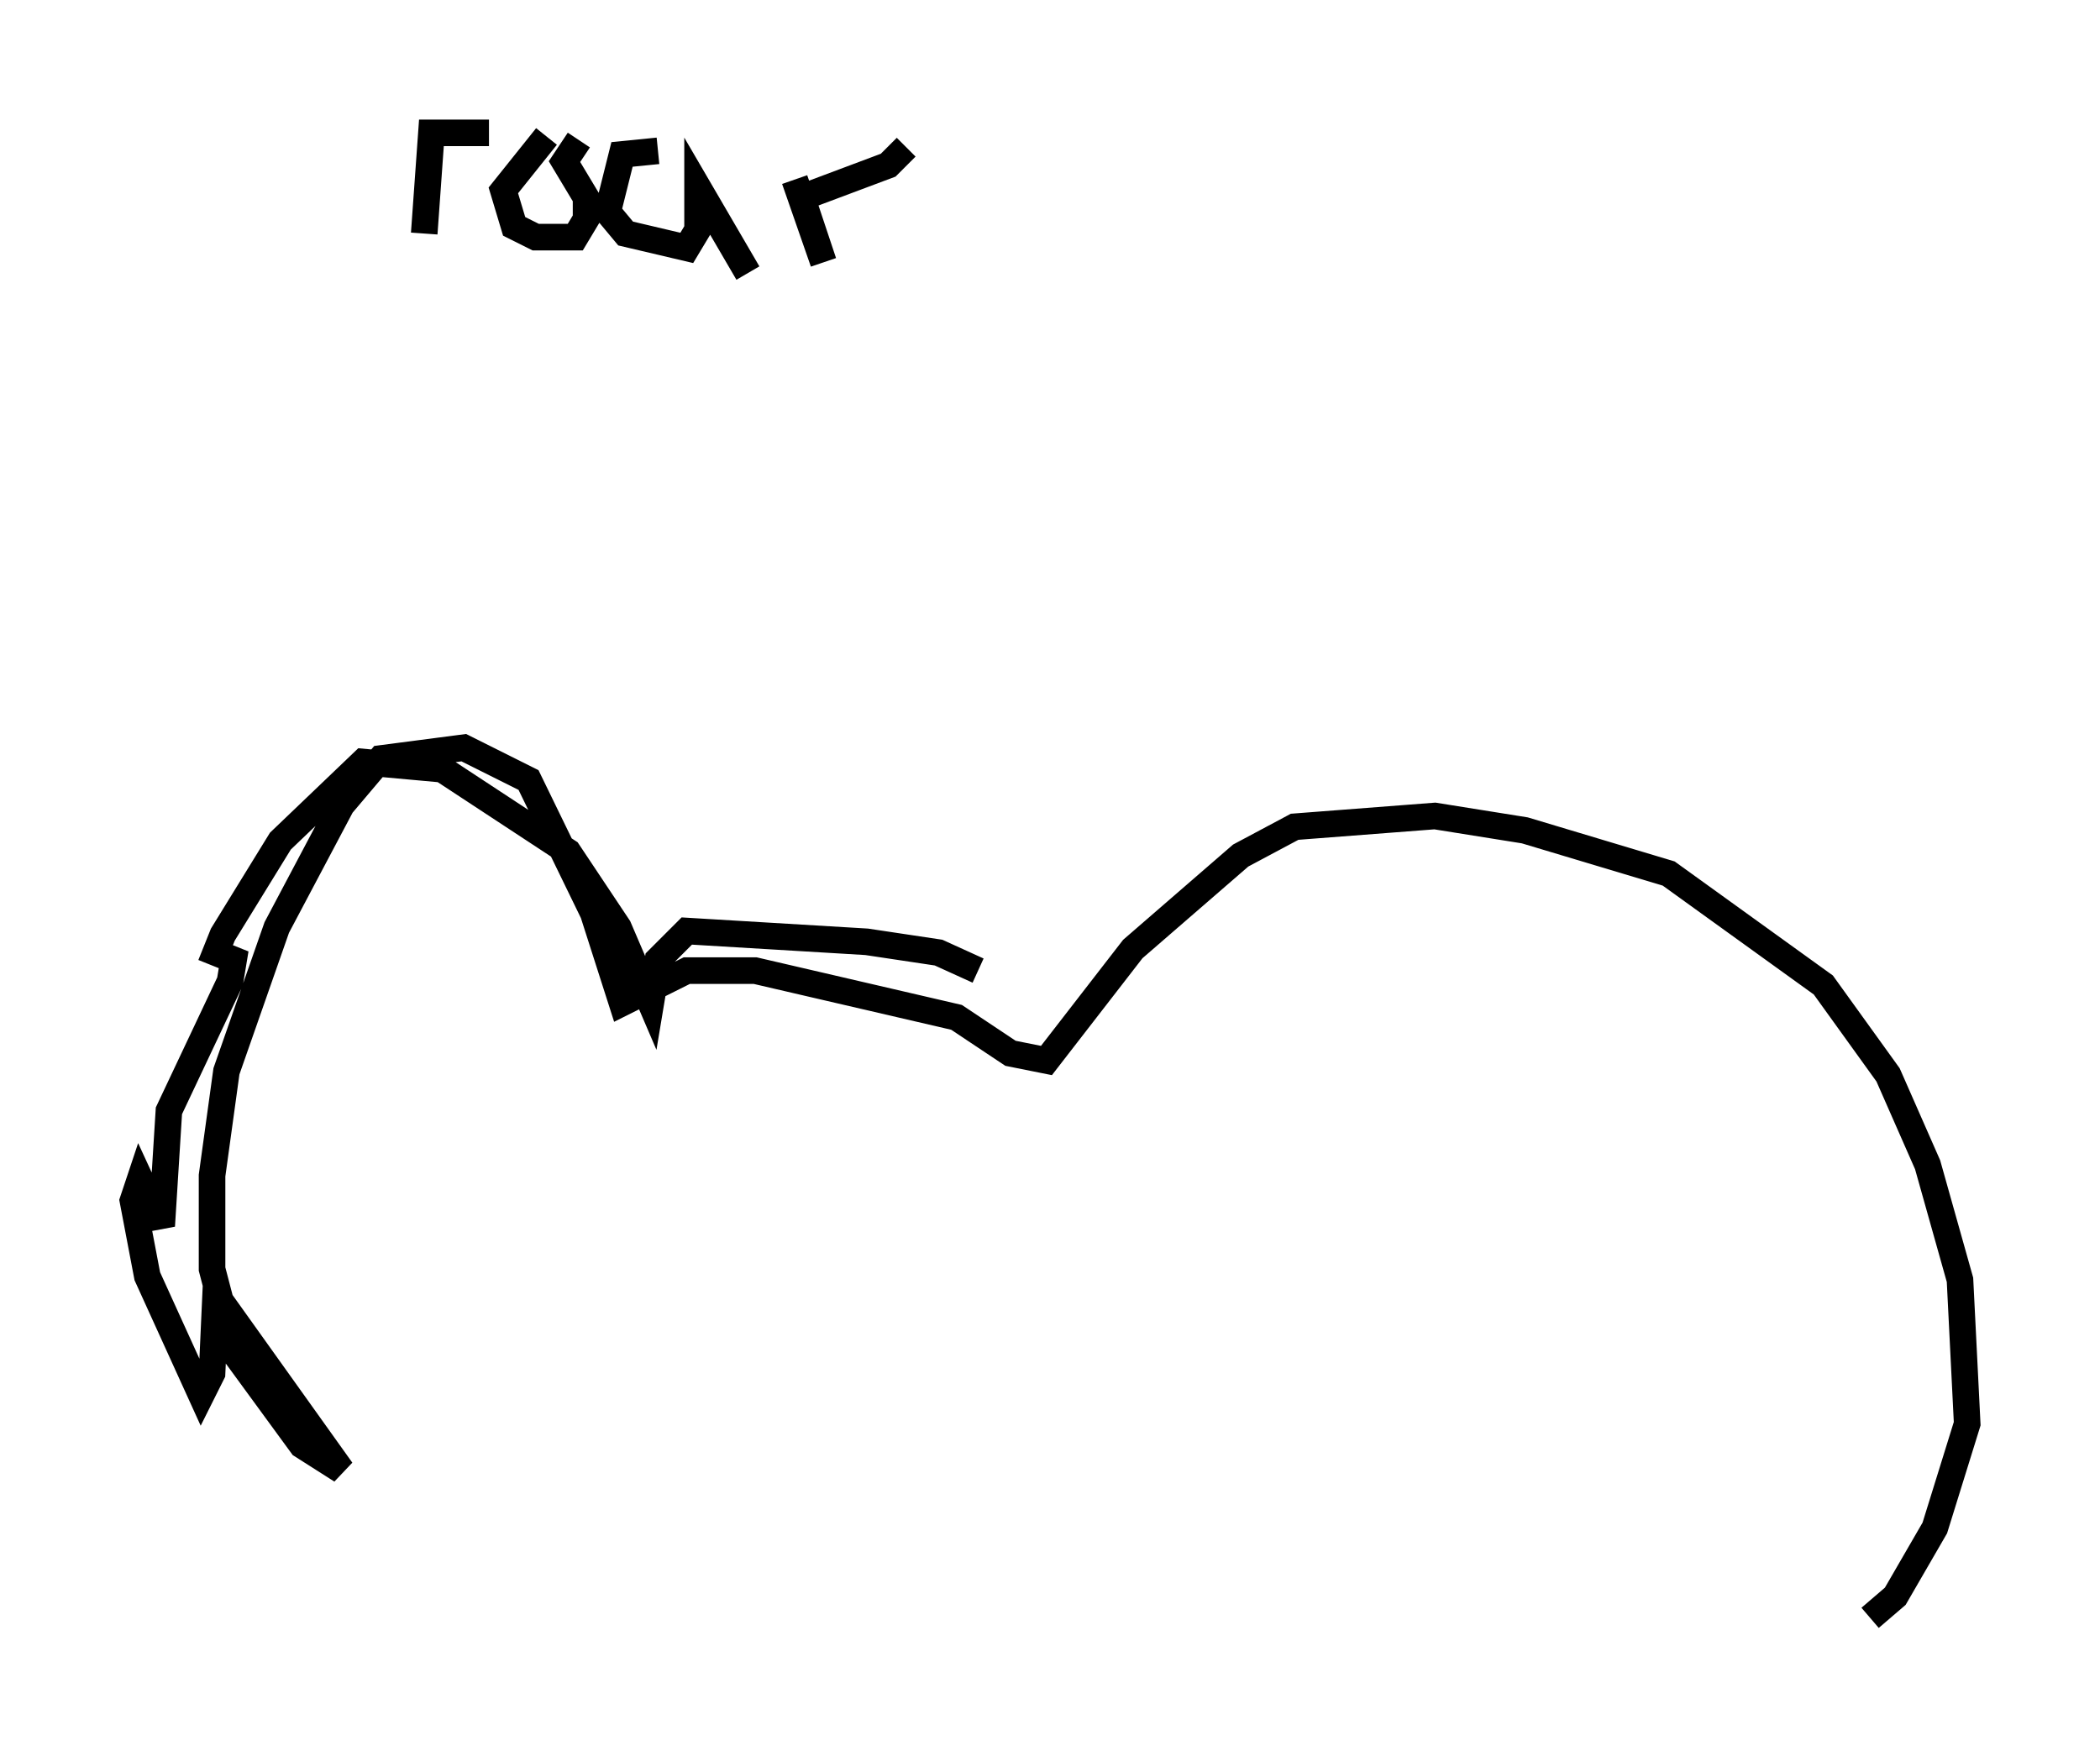<?xml version="1.0" encoding="utf-8" ?>
<svg baseProfile="full" height="65.886" version="1.1" width="79.011" xmlns="http://www.w3.org/2000/svg" xmlns:ev="http://www.w3.org/2001/xml-events" xmlns:xlink="http://www.w3.org/1999/xlink"><defs /><rect fill="white" height="65.886" width="79.011" x="0" y="0" /><path d="M15.284, 5.135 m0.677, 3.654 l0.271, -3.789 2.165, 0.0 m2.165, 0.135 l-1.624, 2.03 0.406, 1.353 l0.812, 0.406 1.488, 0.0 l0.406, -0.677 0.0, -0.812 l-0.812, -1.353 0.541, -0.812 m2.977, 0.406 l-1.353, 0.135 -0.541, 2.165 l0.677, 0.812 2.3, 0.541 l0.406, -0.677 0.0, -1.624 l1.894, 3.248 m1.759, -3.518 l1.083, 3.112 -0.812, -2.436 l3.248, -1.218 0.677, -0.677 m2.706, 30.987 l-1.488, -0.677 -2.706, -0.406 l-6.766, -0.406 -1.083, 1.083 l-0.271, 1.624 -1.218, -2.842 l-1.894, -2.842 -4.736, -3.112 l-2.977, -0.271 -3.112, 2.977 l-2.165, 3.518 -0.271, 0.677 l0.677, 0.271 -0.135, 0.812 l-2.3, 4.871 -0.271, 4.33 l-0.812, -1.759 -0.271, 0.812 l0.541, 2.842 2.03, 4.465 l0.406, -0.812 0.135, -2.977 l4.736, 6.631 -1.488, -0.947 l-2.571, -3.518 -0.812, -3.112 l0.0, -3.518 0.541, -3.924 l1.894, -5.413 2.436, -4.601 l1.488, -1.759 3.112, -0.406 l2.436, 1.218 2.436, 5.007 l1.083, 3.383 2.436, -1.218 l2.571, 0.0 7.578, 1.759 l2.03, 1.353 1.353, 0.271 l3.248, -4.195 4.059, -3.518 l2.03, -1.083 5.277, -0.406 l3.383, 0.541 5.413, 1.624 l5.819, 4.195 2.436, 3.383 l1.488, 3.383 1.218, 4.33 l0.271, 5.413 -1.218, 3.924 l-1.488, 2.571 -0.947, 0.812 " fill="none" stroke="black" stroke-width="1" /></svg>